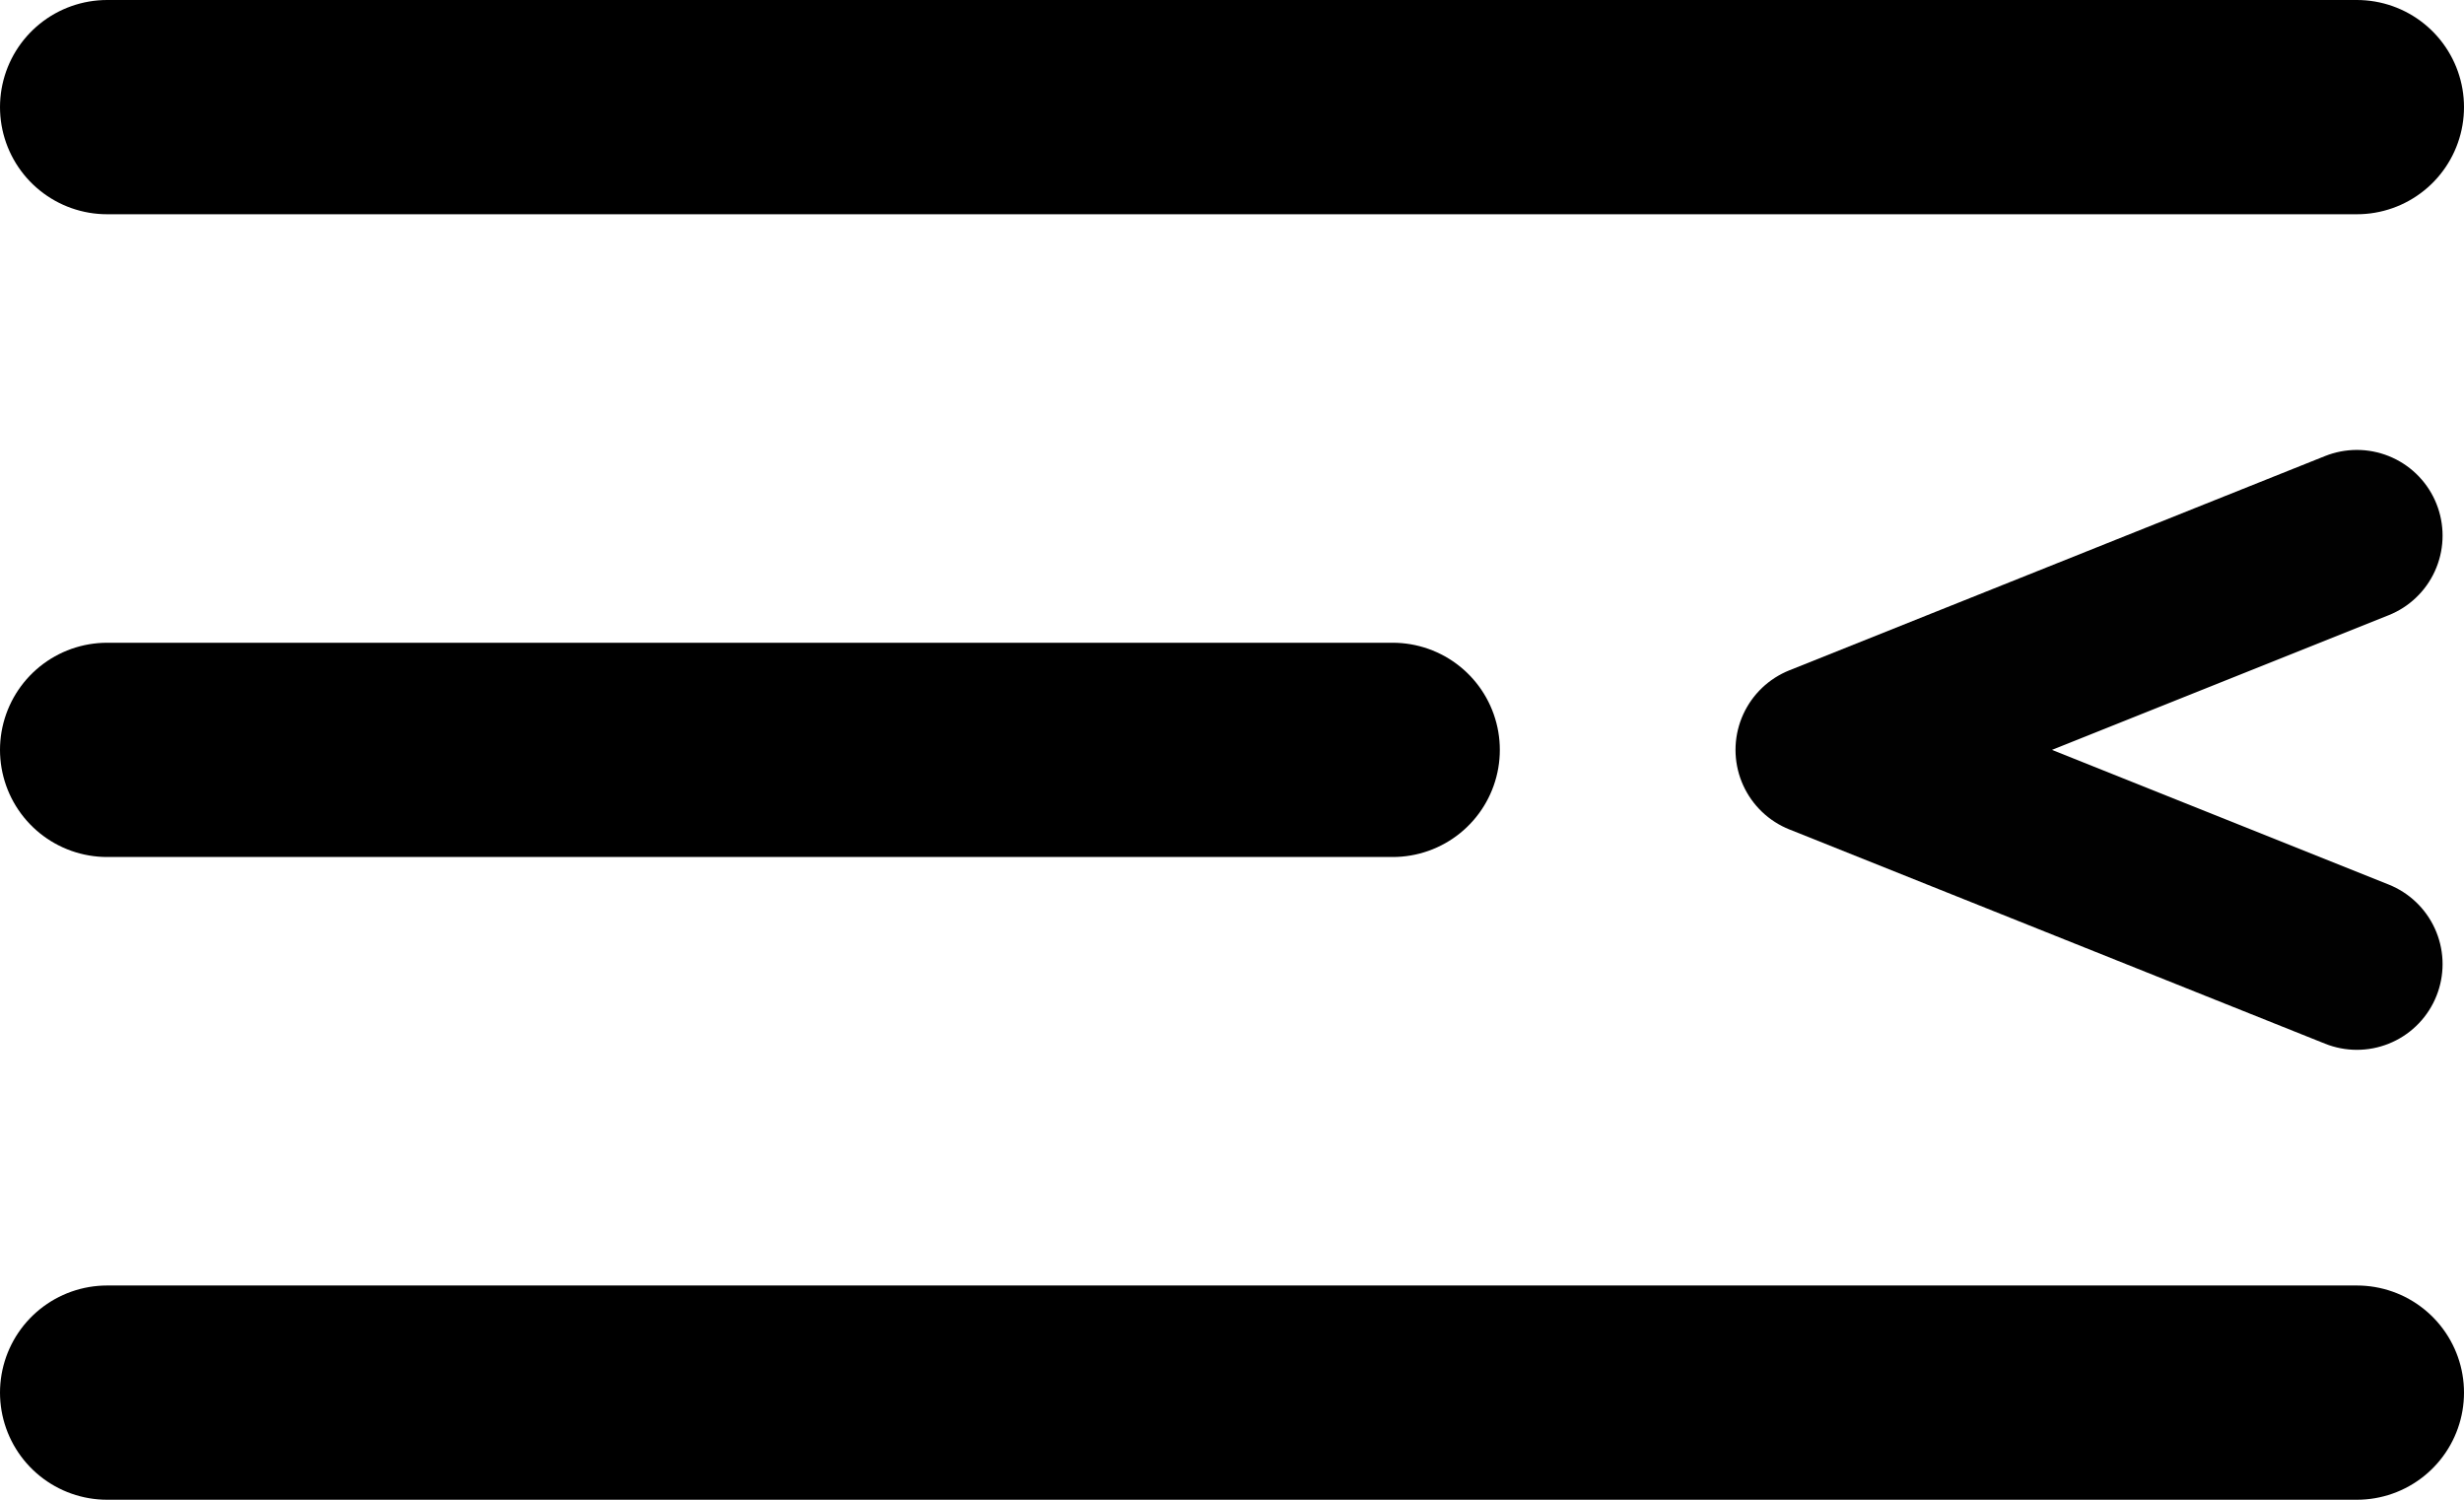 <svg width="23" height="14" viewBox="0 0 23 14" fill="none" xmlns="http://www.w3.org/2000/svg">
<line x1="1" y1="1" x2="22" y2="1" stroke="black" stroke-width="2" stroke-linecap="round"/>
<line x1="1" y1="13" x2="22" y2="13" stroke="black" stroke-width="2" stroke-linecap="round"/>
<path d="M22 9L17 7L22 5" stroke="#010101" stroke-width="1.6" stroke-linecap="round" stroke-linejoin="round"/>
<line x1="1" y1="7" x2="13" y2="7" stroke="black" stroke-width="2" stroke-linecap="round"/>
</svg>
